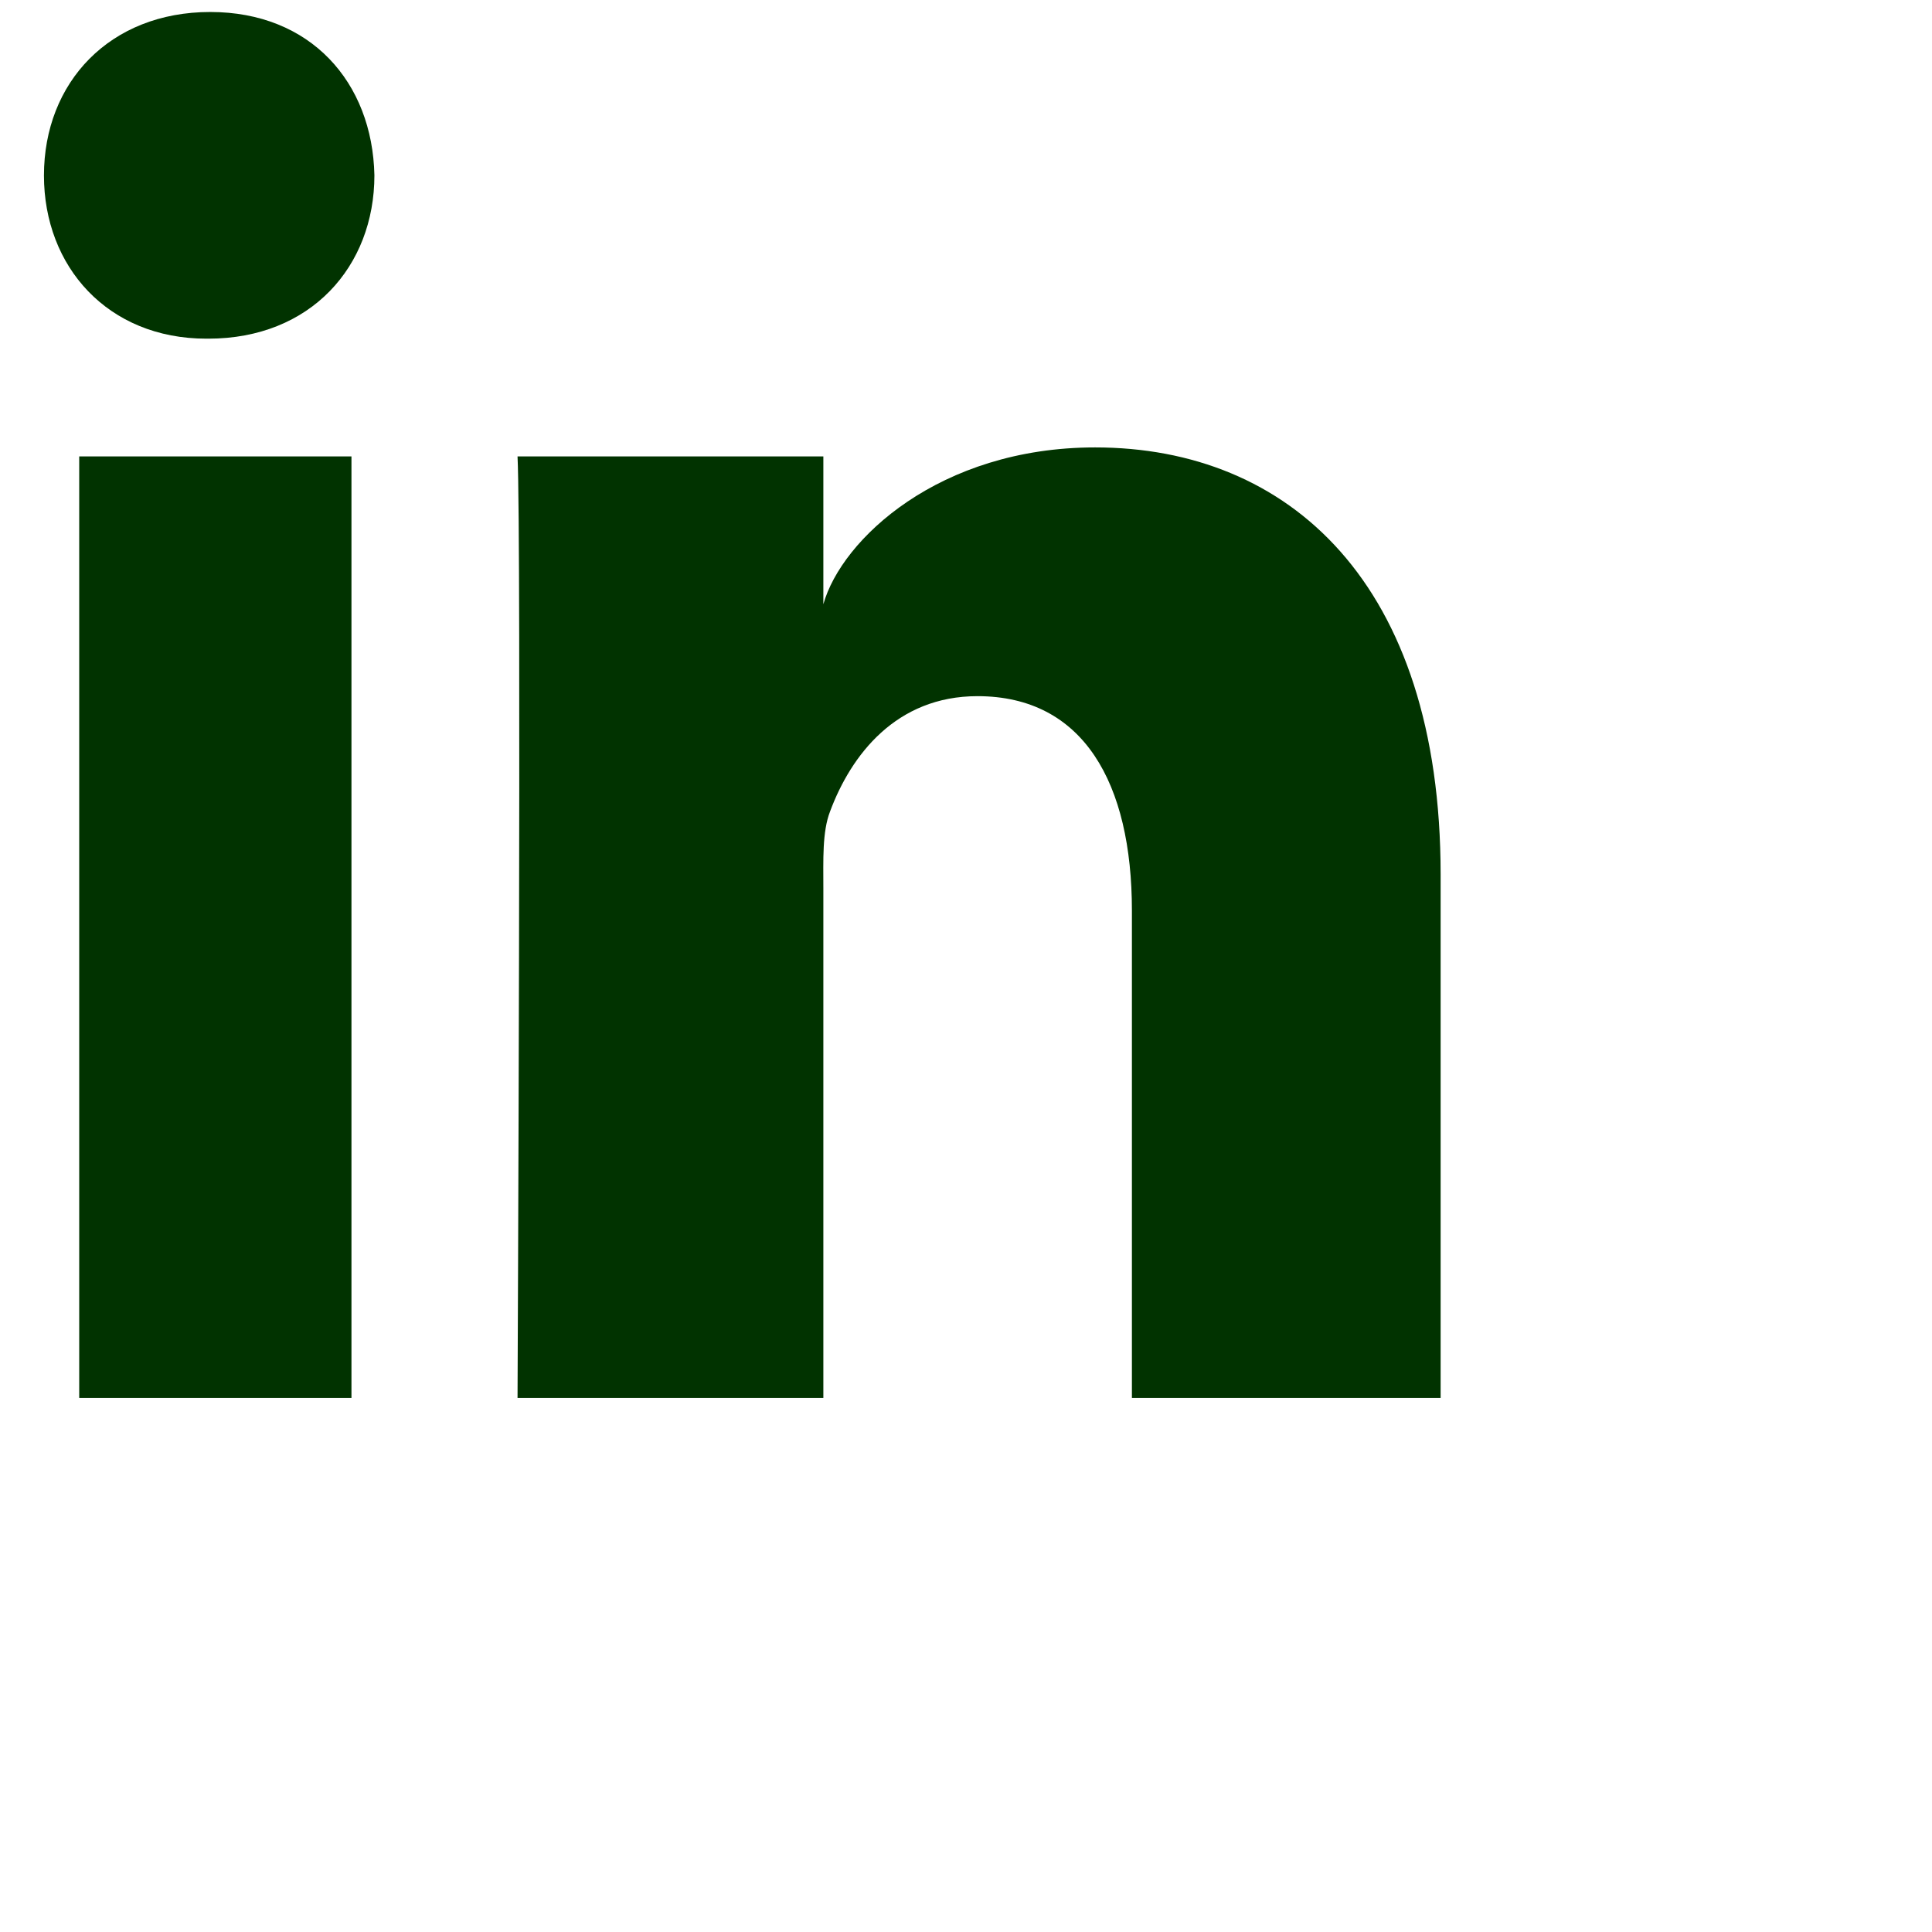 <svg width="24" height="24" viewBox="0 0 24 24" fill="none" xmlns="http://www.w3.org/2000/svg">
<g clip-path="url(#clip0_2_289)">
<path d="M17.896 17.366H14.061V11.314C14.061 9.73 13.461 8.648 12.142 8.648C11.133 8.648 10.572 9.378 10.311 10.081C10.213 10.334 10.228 10.685 10.228 11.037V17.366H6.429C6.429 17.366 6.478 6.645 6.429 5.67H10.228V7.506C10.453 6.703 11.667 5.558 13.604 5.558C16.008 5.558 17.896 7.24 17.896 10.863V17.366ZM2.588 4.207H2.564C1.339 4.207 0.546 3.313 0.546 2.18C0.546 1.024 1.363 0.149 2.612 0.149C3.859 0.149 4.626 1.022 4.651 2.177C4.651 3.31 3.859 4.207 2.588 4.207ZM0.984 5.67H4.366V17.366H0.984V5.67Z" fill="#013300"/>
</g>
<defs>
<clipPath id="clip0_2_289">
<rect width="24" height="24" fill="white"/>
</clipPath>
</defs>
</svg>
